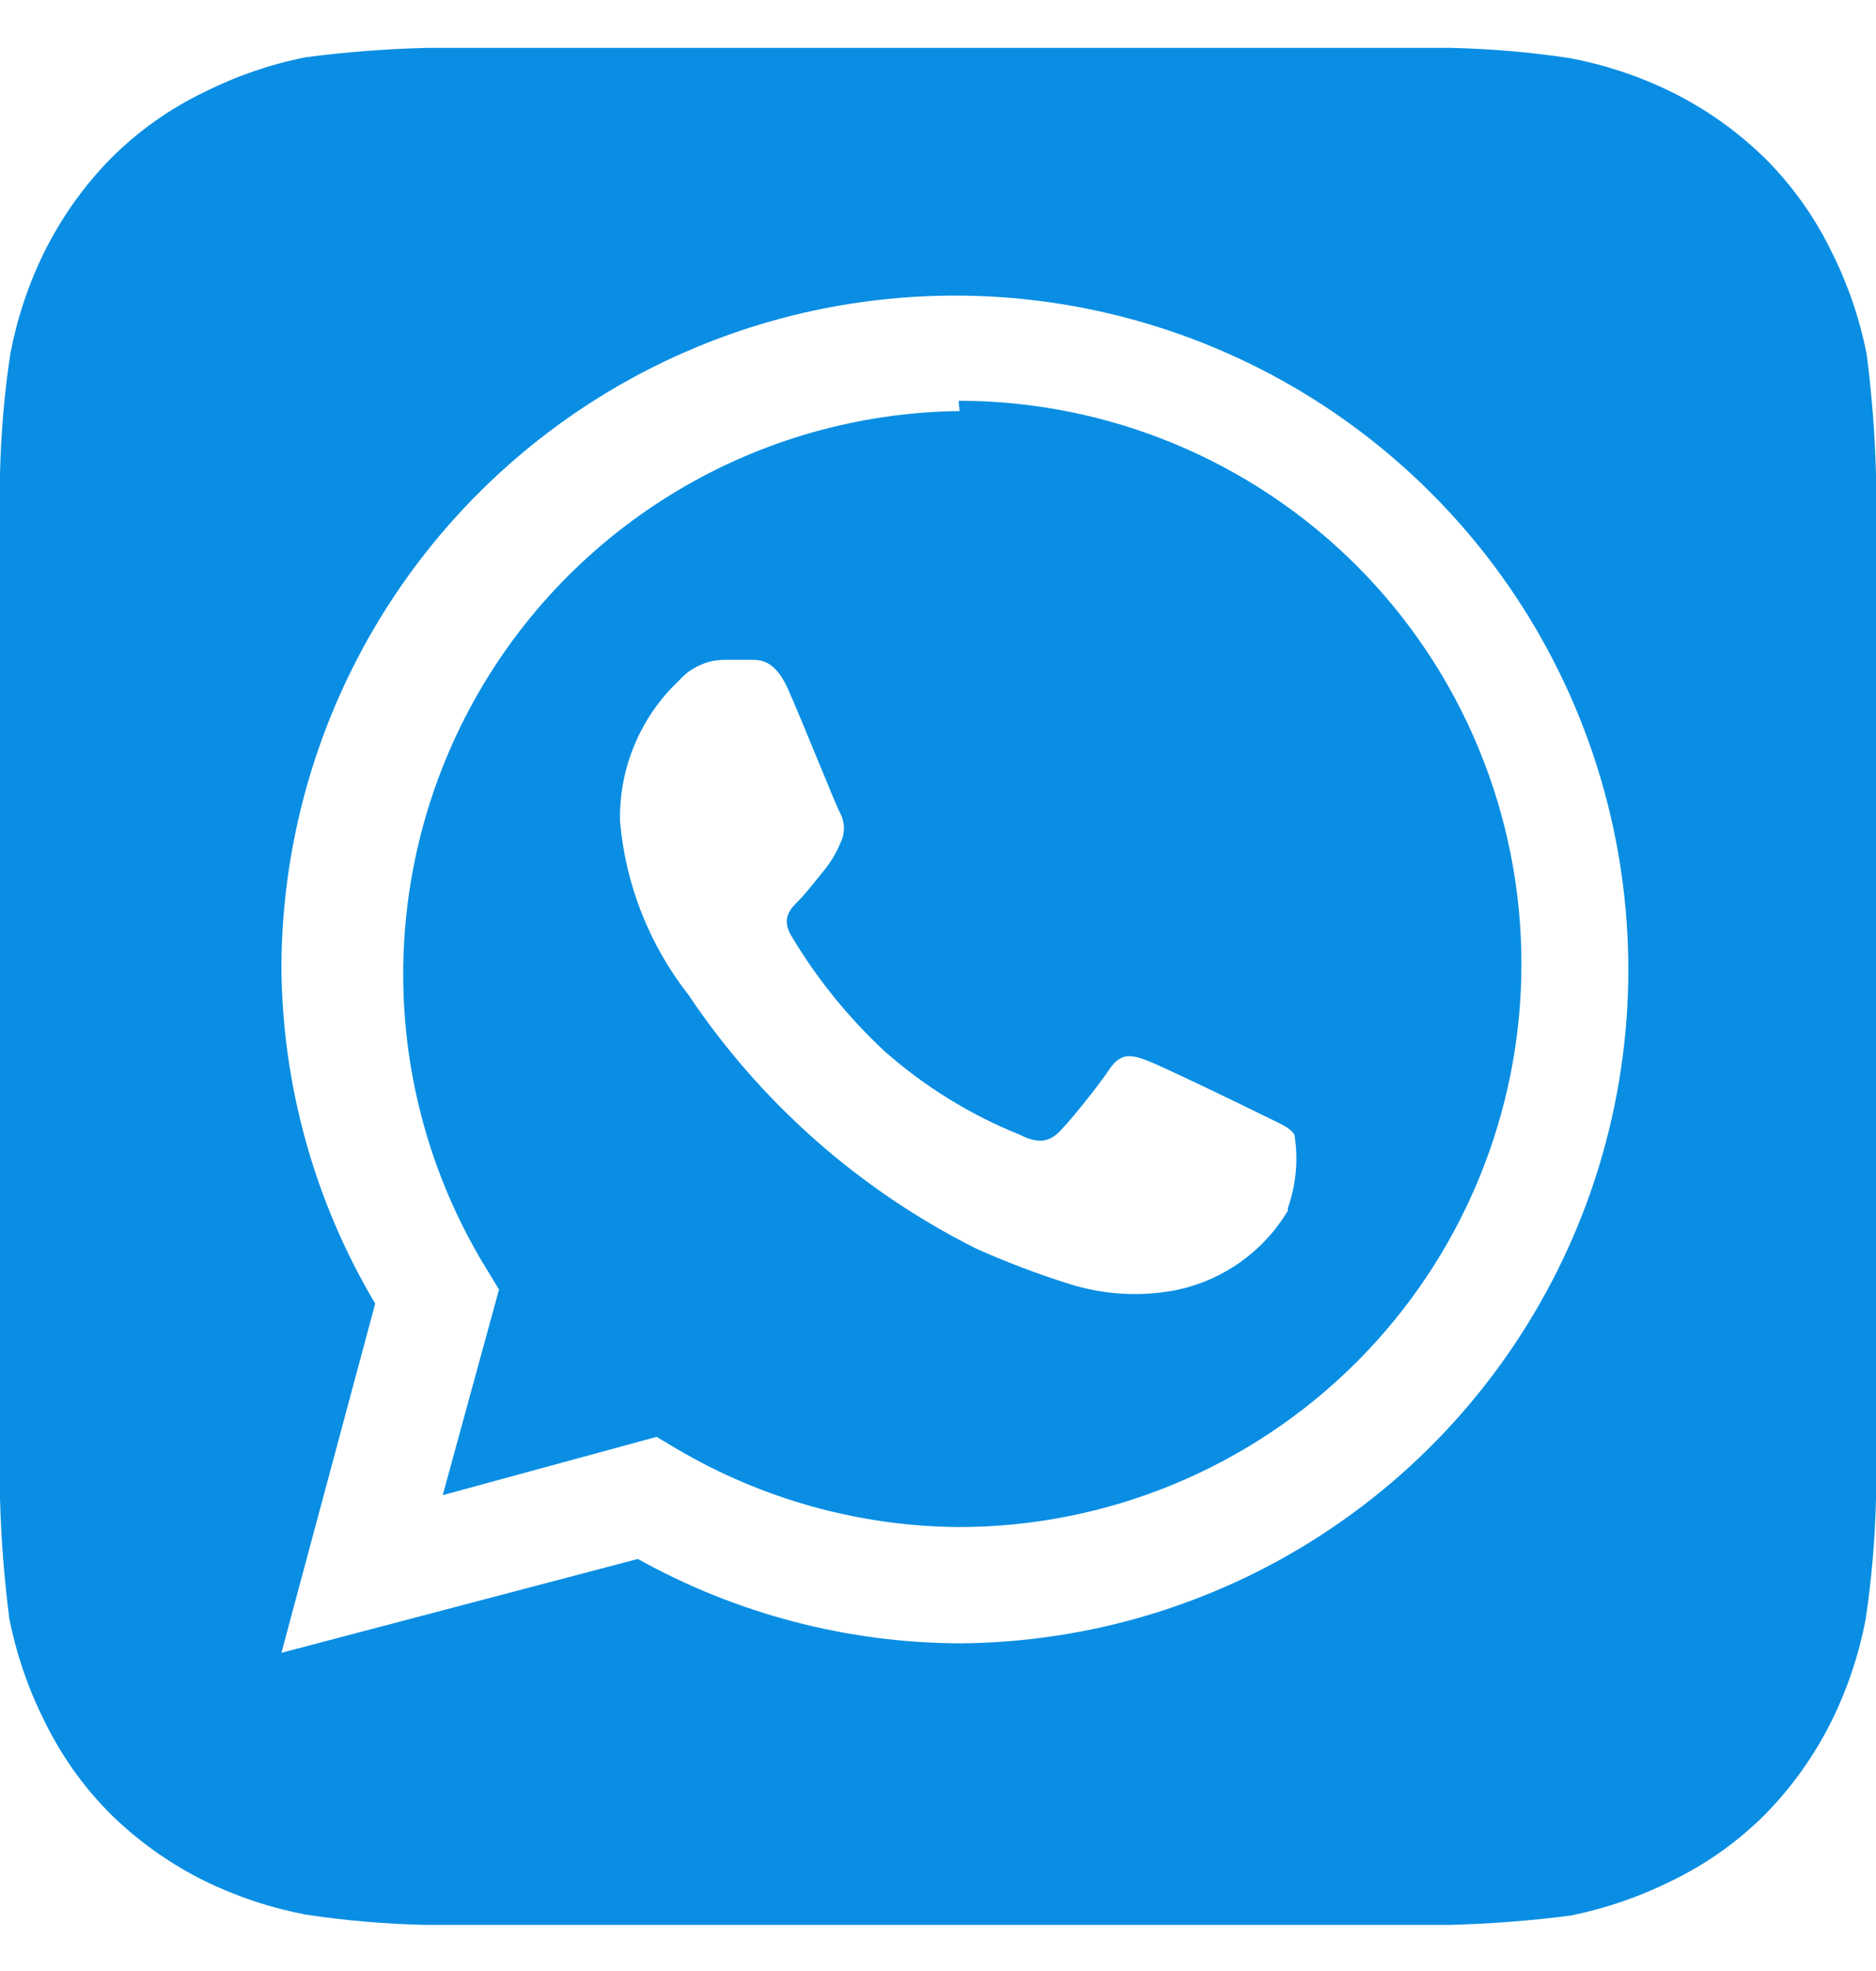 <svg width="20" height="21" viewBox="0 0 20 21" fill="none" xmlns="http://www.w3.org/2000/svg">
<path d="M20 5.06C19.989 4.628 19.955 4.198 19.9 3.77C19.825 3.395 19.701 3.031 19.53 2.69C19.351 2.319 19.111 1.981 18.82 1.69C18.526 1.402 18.189 1.162 17.82 0.98C17.478 0.812 17.114 0.691 16.74 0.62C16.316 0.556 15.889 0.519 15.46 0.51H4.55C4.119 0.521 3.688 0.554 3.26 0.61C2.885 0.684 2.522 0.809 2.18 0.98C1.809 1.158 1.471 1.398 1.18 1.69C0.892 1.983 0.653 2.321 0.47 2.69C0.302 3.032 0.181 3.395 0.11 3.77C0.046 4.193 0.01 4.621 0 5.05C0 5.24 0 5.51 0 5.59V15.43C0 15.54 0 15.78 0 15.96C0.011 16.391 0.045 16.822 0.1 17.25C0.175 17.624 0.299 17.988 0.47 18.329C0.649 18.7 0.889 19.038 1.18 19.329C1.474 19.617 1.811 19.857 2.18 20.04C2.522 20.207 2.886 20.328 3.26 20.399C3.684 20.463 4.111 20.5 4.54 20.509H15.45C15.881 20.498 16.312 20.465 16.74 20.41C17.115 20.335 17.478 20.21 17.82 20.04C18.191 19.861 18.529 19.621 18.82 19.329C19.108 19.036 19.347 18.698 19.53 18.329C19.698 17.987 19.819 17.624 19.89 17.25C19.953 16.826 19.99 16.398 20 15.97C20 15.78 20 15.54 20 15.43V5.59C20 5.51 20 5.24 20 5.06ZM10.23 17.509C9.029 17.504 7.849 17.194 6.8 16.61L3 17.61L4 13.889C3.355 12.806 3.01 11.57 3 10.309C3.004 8.892 3.427 7.508 4.216 6.331C5.006 5.154 6.125 4.237 7.435 3.695C8.744 3.153 10.185 3.011 11.575 3.286C12.965 3.562 14.242 4.242 15.246 5.242C16.25 6.242 16.936 7.517 17.217 8.906C17.498 10.295 17.362 11.736 16.826 13.047C16.289 14.359 15.377 15.483 14.203 16.277C13.03 17.071 11.647 17.5 10.23 17.509ZM10.23 4.38C9.17 4.392 8.132 4.684 7.222 5.228C6.311 5.772 5.561 6.547 5.048 7.475C4.535 8.403 4.277 9.45 4.3 10.51C4.323 11.57 4.627 12.605 5.18 13.509L5.32 13.739L4.72 15.93L7 15.309L7.22 15.44C8.13 15.975 9.164 16.262 10.22 16.27C11.811 16.27 13.337 15.637 14.463 14.512C15.588 13.387 16.22 11.861 16.22 10.27C16.22 8.678 15.588 7.152 14.463 6.027C13.337 4.902 11.811 4.27 10.22 4.27L10.23 4.38ZM13.73 12.899C13.599 13.118 13.424 13.306 13.215 13.453C13.007 13.599 12.77 13.7 12.52 13.749C12.146 13.818 11.762 13.794 11.4 13.68C11.059 13.573 10.725 13.446 10.4 13.3C9.164 12.679 8.109 11.749 7.34 10.6C6.922 10.067 6.668 9.424 6.61 8.75C6.604 8.469 6.657 8.191 6.766 7.933C6.874 7.674 7.036 7.441 7.24 7.25C7.3 7.181 7.374 7.126 7.457 7.089C7.539 7.051 7.629 7.031 7.72 7.03H8C8.11 7.03 8.26 7.03 8.4 7.34C8.54 7.65 8.91 8.58 8.96 8.67C8.985 8.717 8.997 8.771 8.997 8.825C8.997 8.878 8.985 8.932 8.96 8.98C8.916 9.088 8.855 9.189 8.78 9.28C8.69 9.39 8.59 9.52 8.51 9.6C8.43 9.68 8.33 9.78 8.43 9.96C8.702 10.419 9.039 10.836 9.43 11.2C9.856 11.576 10.343 11.877 10.87 12.089C11.05 12.18 11.16 12.169 11.26 12.089C11.36 12.009 11.71 11.569 11.83 11.389C11.95 11.21 12.07 11.239 12.23 11.3C12.39 11.36 13.28 11.79 13.46 11.88C13.64 11.97 13.75 12.009 13.8 12.089C13.843 12.351 13.819 12.62 13.73 12.87V12.899Z" fill="#098EE3"/>
</svg>
